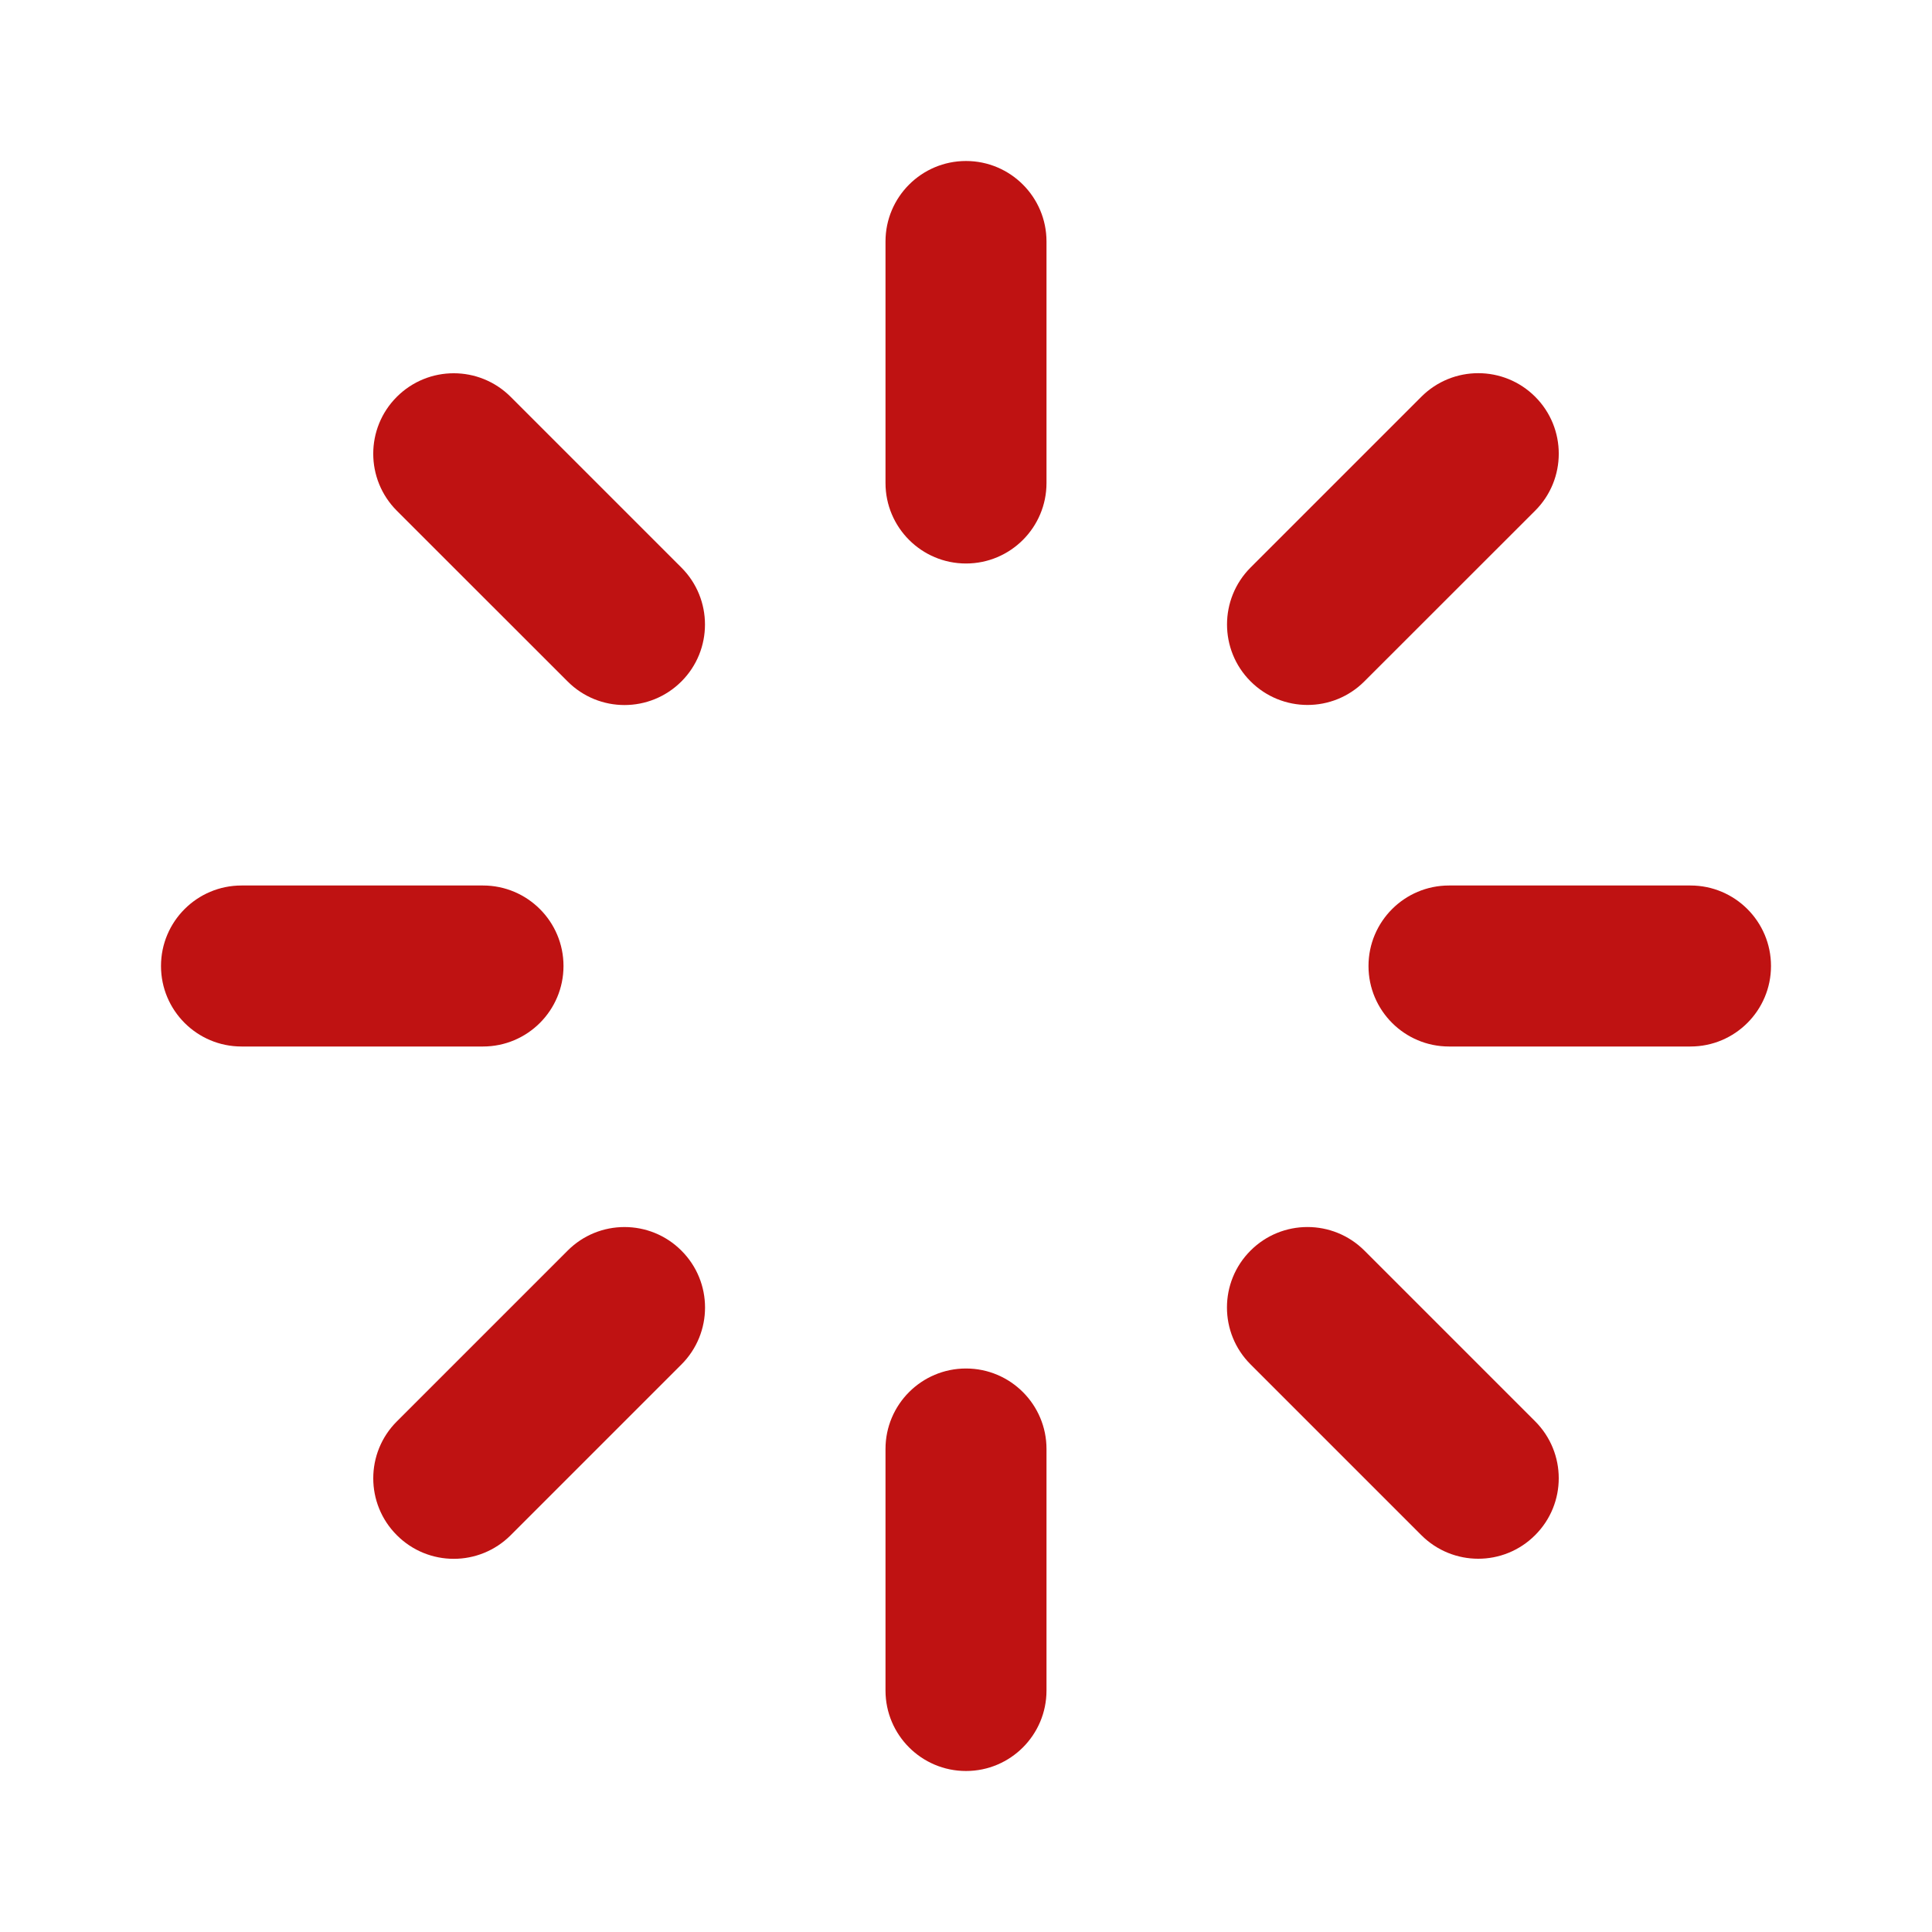 <svg width="24" height="24" viewBox="0 0 24 24" fill="none" xmlns="http://www.w3.org/2000/svg">
<path fill-rule="evenodd" clip-rule="evenodd" d="M13 3C13 2.448 12.552 2 12 2C11.448 2 11 2.448 11 3V6C11 6.552 11.448 7 12 7C12.552 7 13 6.552 13 6V3ZM13 18C13 17.448 12.552 17 12 17C11.448 17 11 17.448 11 18V21C11 21.552 11.448 22 12 22C12.552 22 13 21.552 13 21V18ZM2 12C2 11.448 2.448 11 3 11H6C6.552 11 7 11.448 7 12C7 12.552 6.552 13 6 13H3C2.448 13 2 12.552 2 12ZM18 11C17.448 11 17 11.448 17 12C17 12.552 17.448 13 18 13H21C21.552 13 22 12.552 22 12C22 11.448 21.552 11 21 11H18ZM4.93 19.071C4.539 18.681 4.539 18.047 4.93 17.657L7.051 15.536C7.441 15.145 8.075 15.145 8.465 15.536C8.856 15.926 8.856 16.559 8.465 16.95L6.344 19.071C5.953 19.462 5.32 19.462 4.93 19.071ZM15.535 7.05C15.145 7.441 15.145 8.074 15.535 8.464C15.926 8.855 16.559 8.855 16.949 8.464L19.071 6.343C19.461 5.953 19.461 5.319 19.071 4.929C18.68 4.538 18.047 4.538 17.656 4.929L15.535 7.05ZM19.07 19.07C18.68 19.461 18.047 19.461 17.656 19.07L15.535 16.949C15.144 16.559 15.144 15.925 15.535 15.535C15.925 15.145 16.558 15.145 16.949 15.535L19.07 17.656C19.461 18.047 19.461 18.68 19.07 19.07ZM7.051 8.465C7.441 8.856 8.074 8.856 8.465 8.465C8.855 8.075 8.855 7.441 8.465 7.051L6.344 4.93C5.953 4.539 5.32 4.539 4.929 4.93C4.539 5.32 4.539 5.953 4.929 6.344L7.051 8.465Z" fill="#bf1212"/>
</svg>
